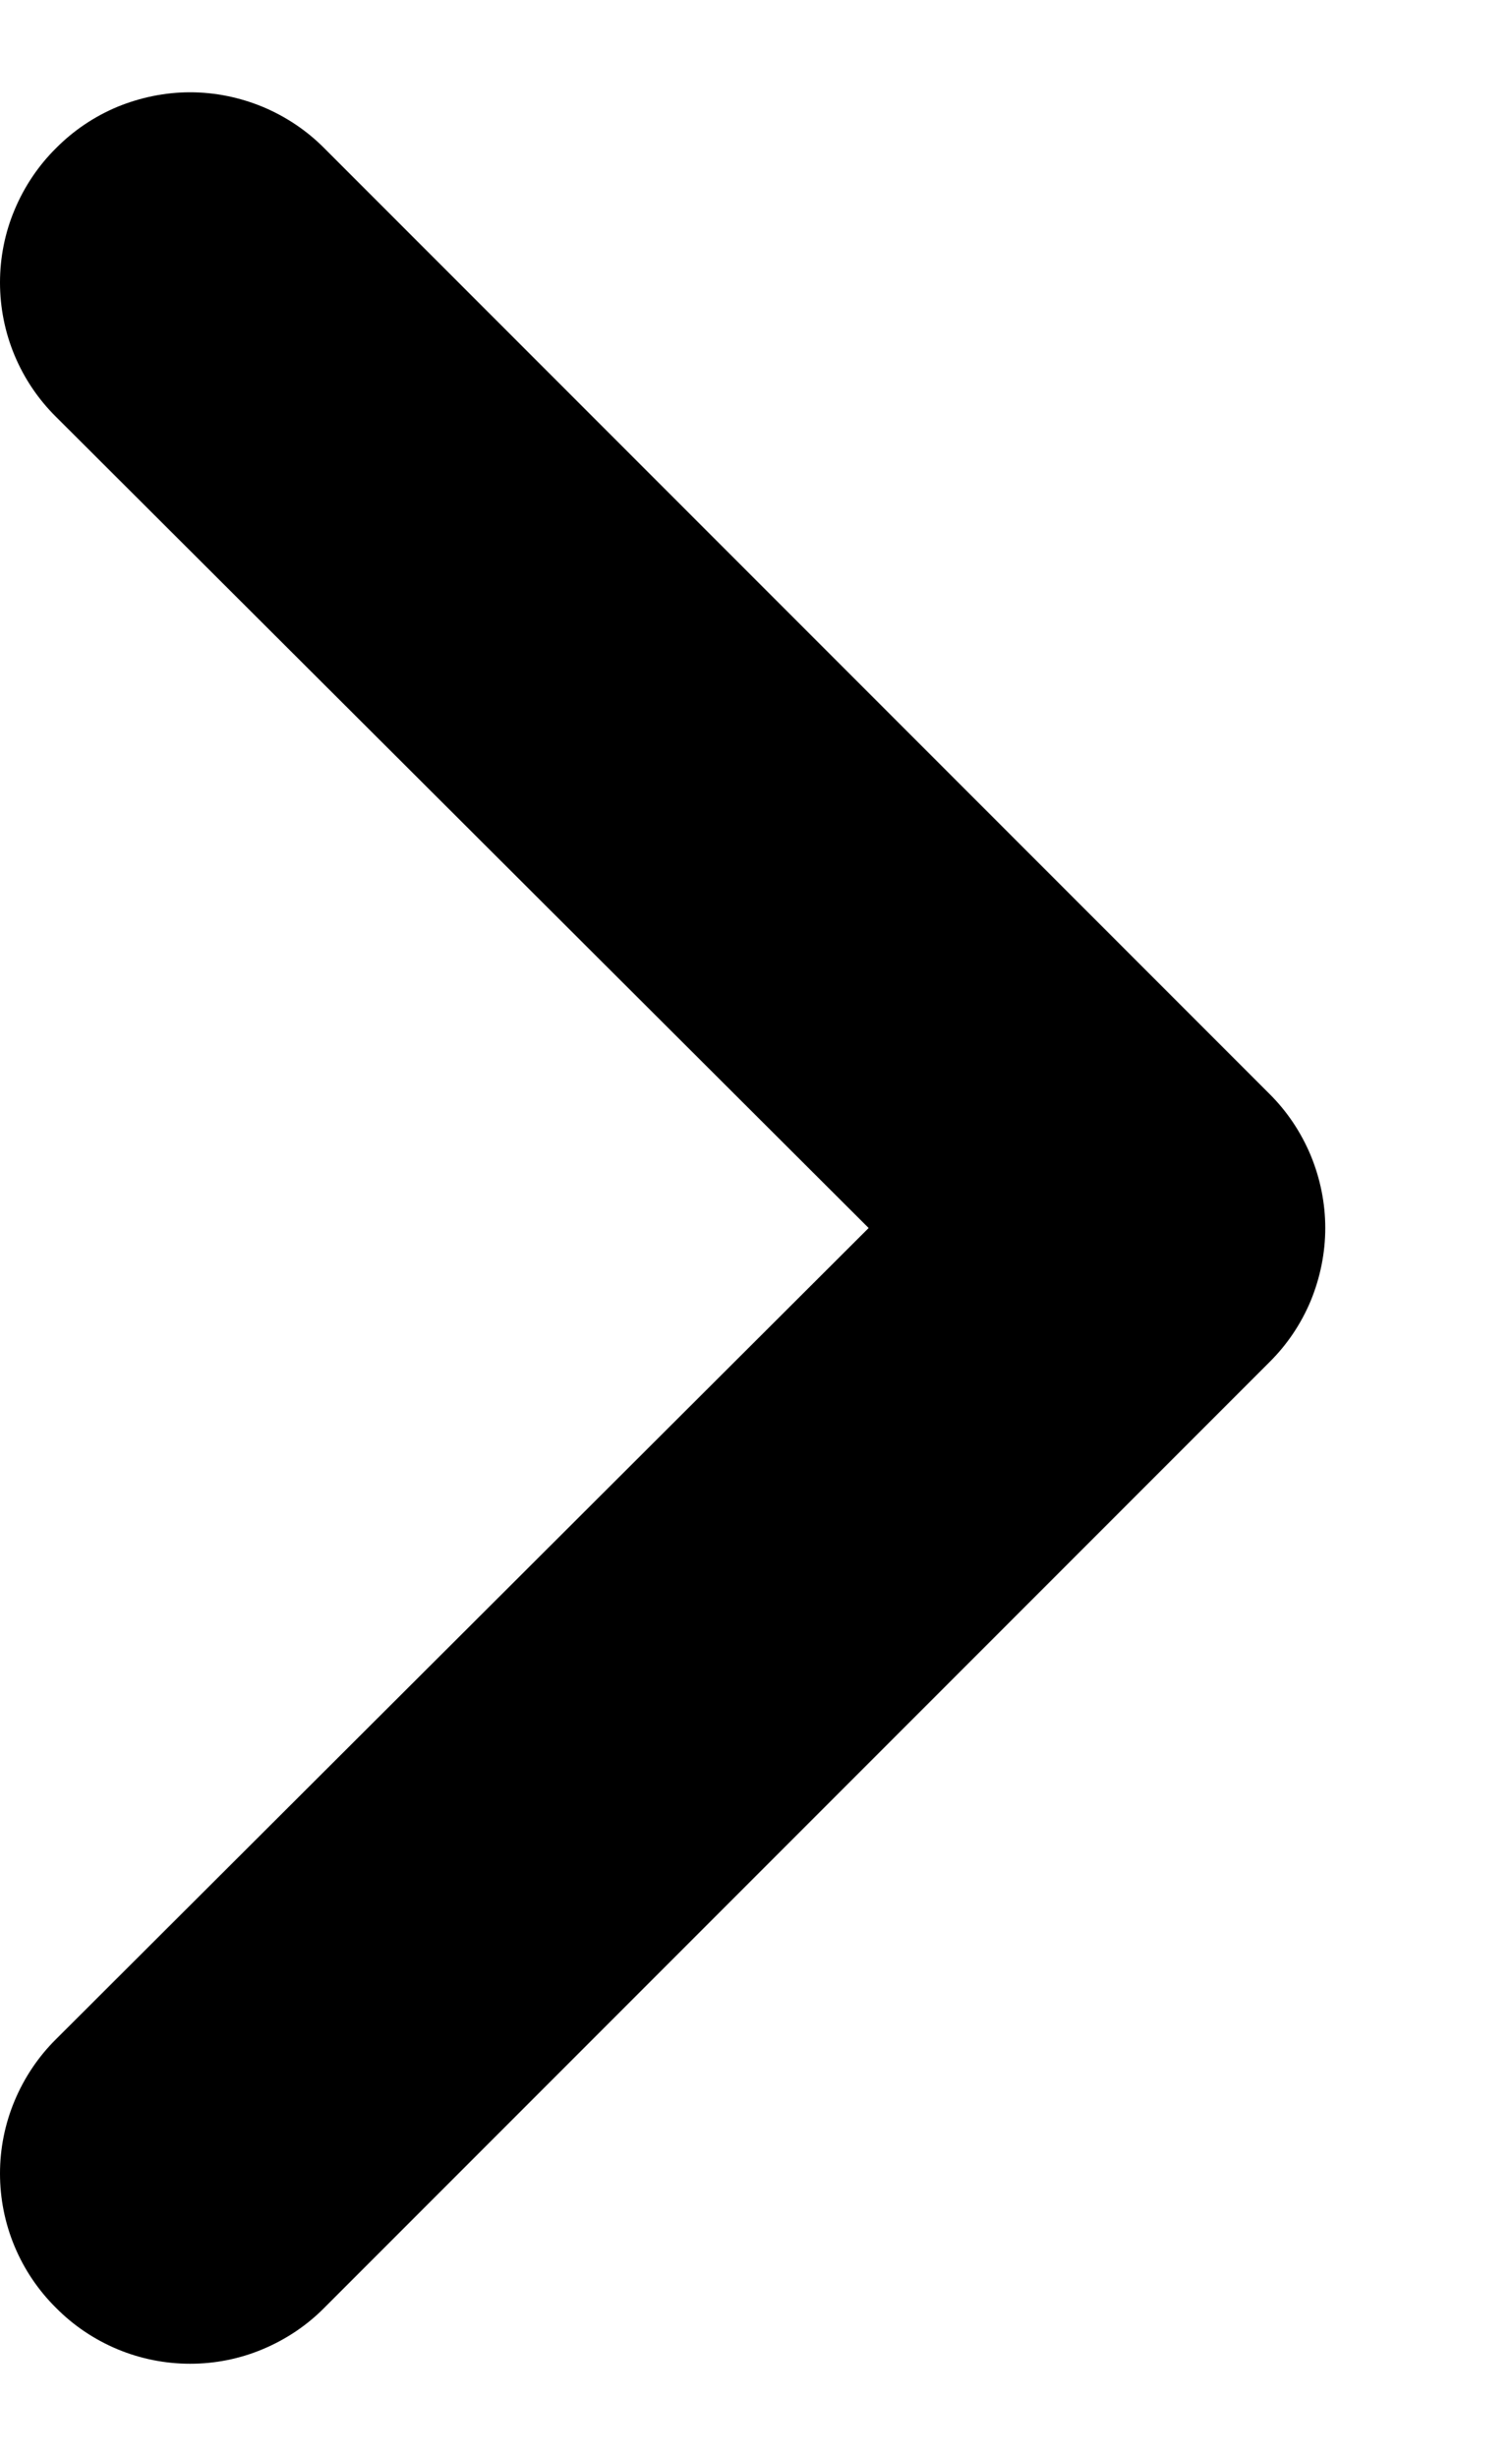 <svg viewBox="0 0 8 13"  xmlns="http://www.w3.org/2000/svg">
<path d="M0.296 12.204C0.389 12.298 0.499 12.372 0.621 12.423C0.743 12.474 0.874 12.5 1.006 12.5C1.138 12.5 1.269 12.474 1.39 12.423C1.512 12.372 1.623 12.298 1.716 12.204L6.716 7.204C6.81 7.111 6.884 7.001 6.935 6.879C6.985 6.757 7.012 6.626 7.012 6.494C7.012 6.362 6.985 6.231 6.935 6.11C6.884 5.988 6.81 5.877 6.716 5.784L1.716 0.784C1.623 0.69 1.512 0.616 1.39 0.565C1.269 0.515 1.138 0.488 1.006 0.488C0.874 0.488 0.743 0.515 0.621 0.565C0.499 0.616 0.389 0.69 0.296 0.784C0.202 0.877 0.128 0.988 0.077 1.11C0.026 1.231 -1.15408e-08 1.362 0 1.494C1.15408e-08 1.626 0.026 1.757 0.077 1.879C0.128 2.001 0.202 2.111 0.296 2.204L4.596 6.494L0.296 10.784C0.202 10.877 0.128 10.988 0.077 11.11C0.026 11.232 8.62687e-07 11.362 8.74228e-07 11.494C8.85769e-07 11.626 0.026 11.757 0.077 11.879C0.128 12.001 0.202 12.111 0.296 12.204Z" />
</svg>
